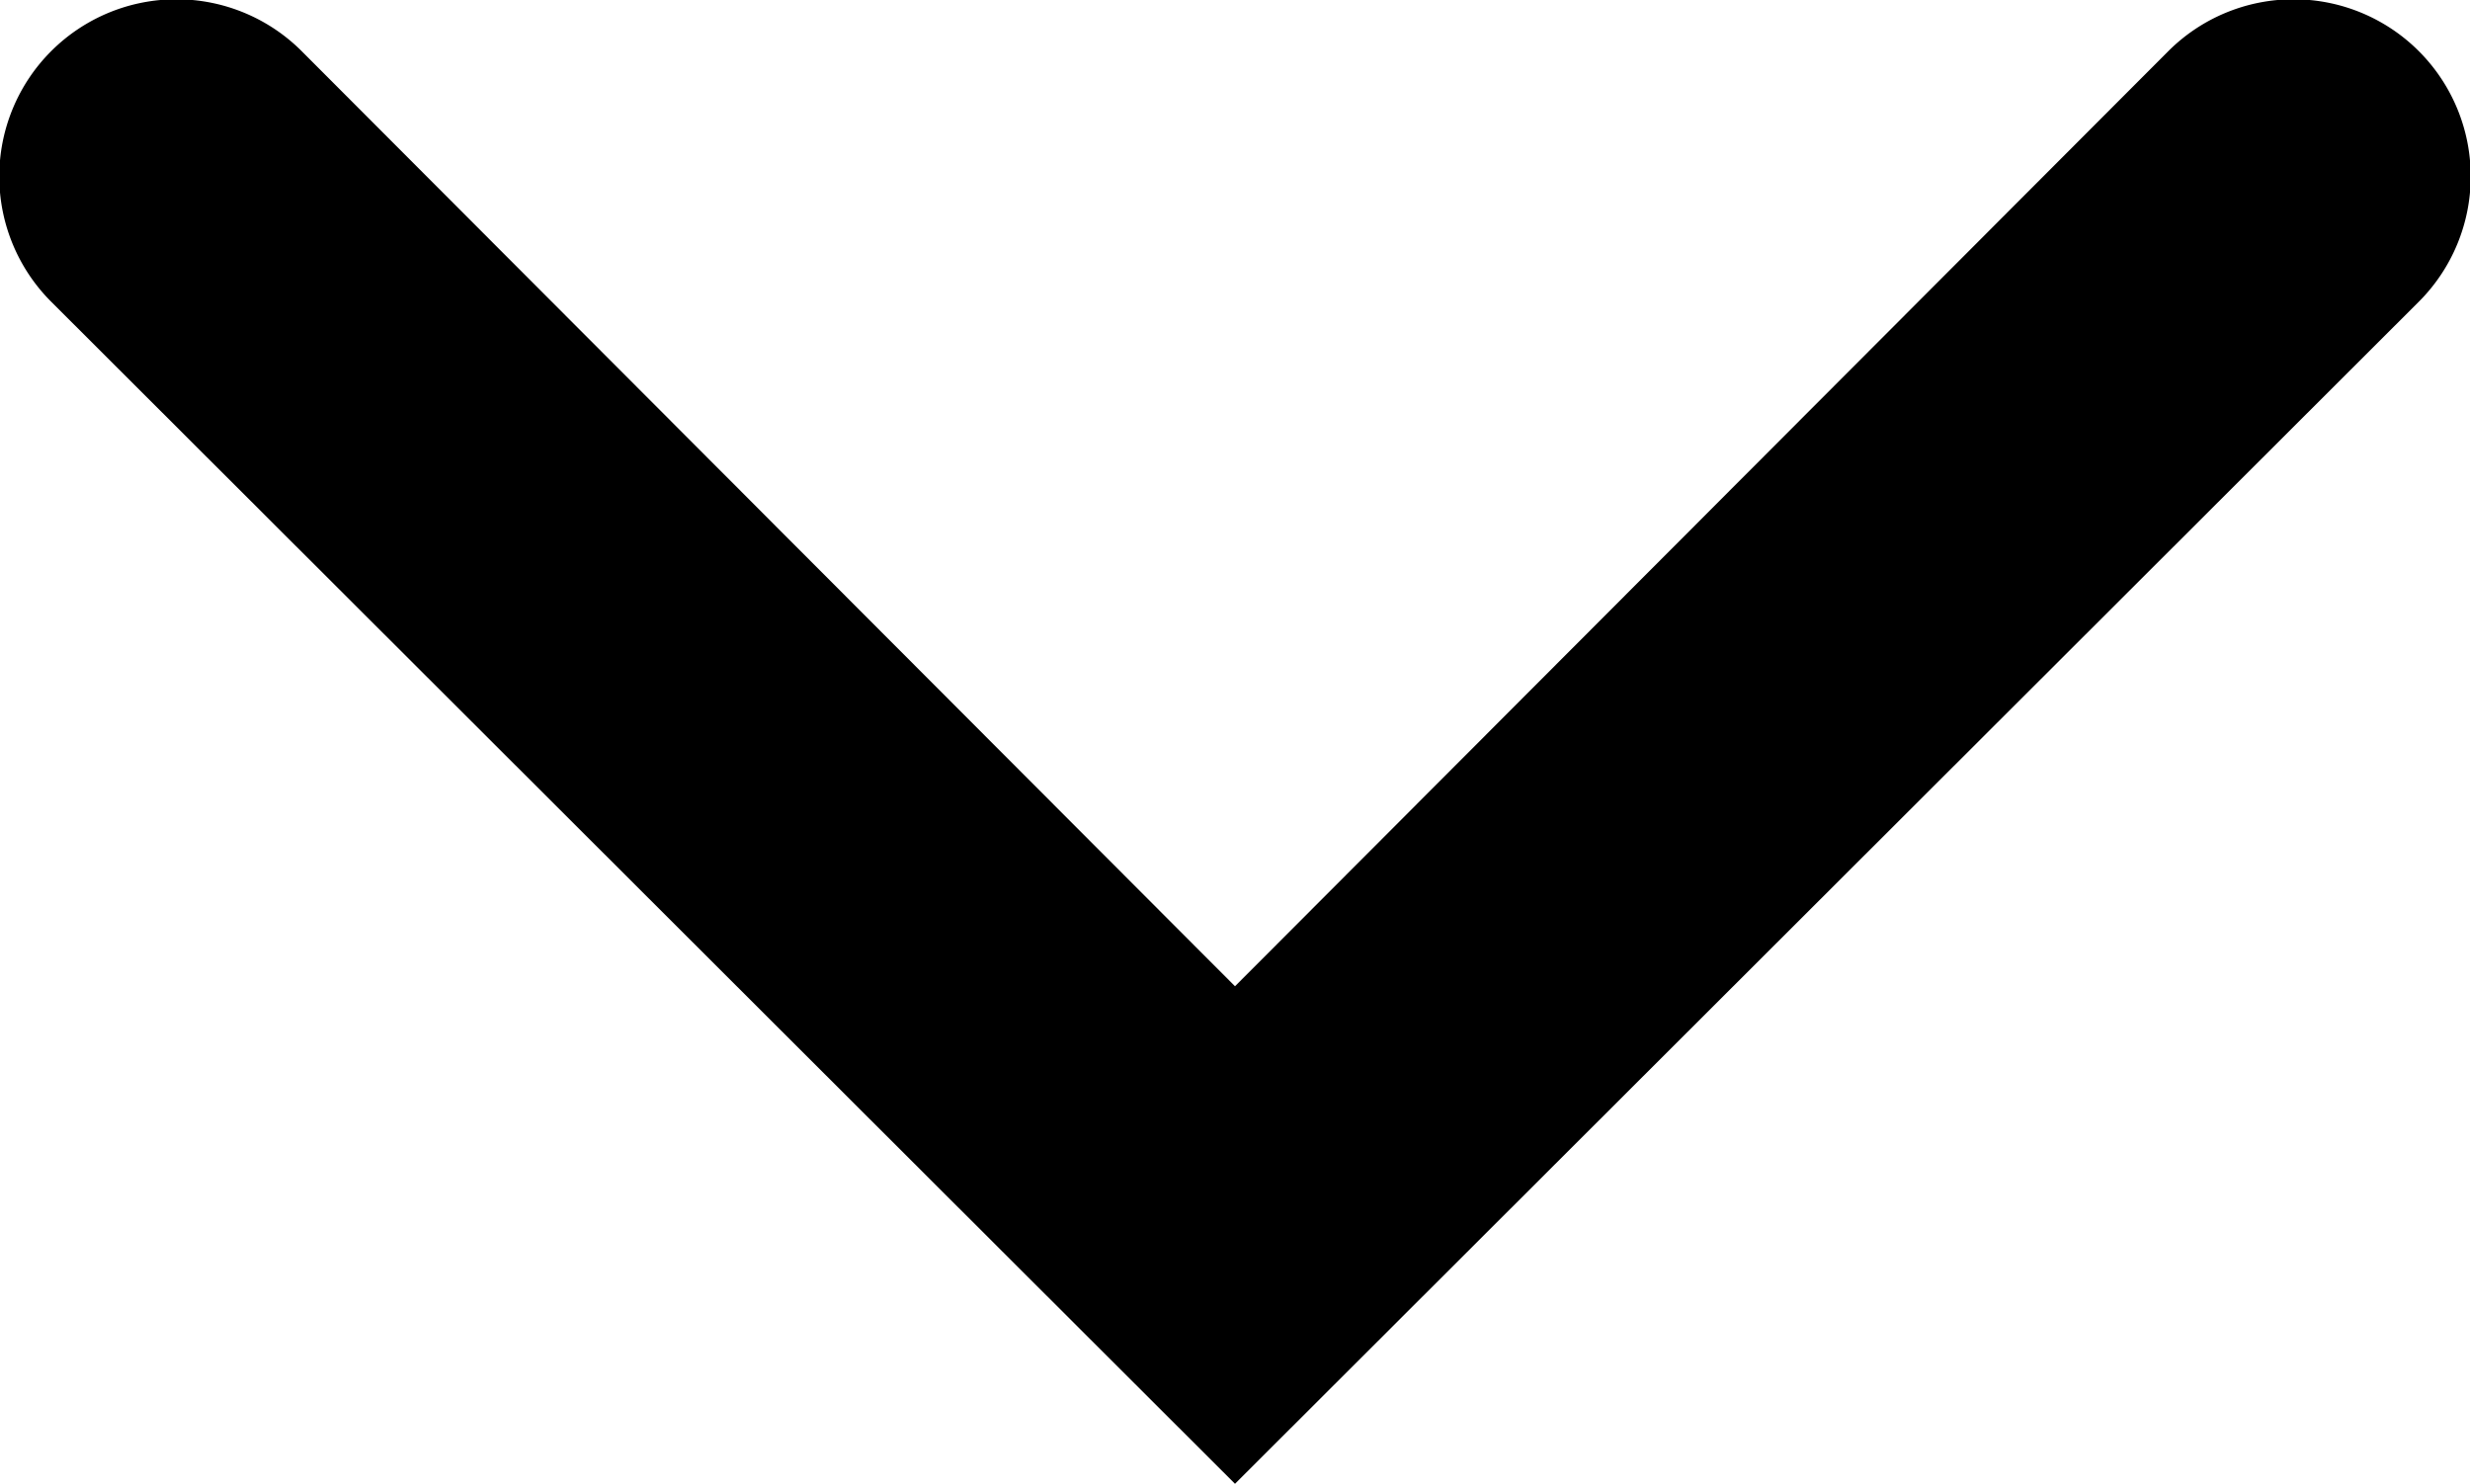 <svg xmlns="http://www.w3.org/2000/svg" viewBox="0 0 14 8.41">
    <title>arrow</title>
    <g id="Livello_2" data-name="Livello 2">
        <g id="Livello_1-2" data-name="Livello 1">
            <path d="M7,8.41.29,1.71A1,1,0,0,1,1.71.29L7,5.59,12.29.29a1,1,0,1,1,1.42,1.42Z"/>
        </g>
    </g>
</svg>